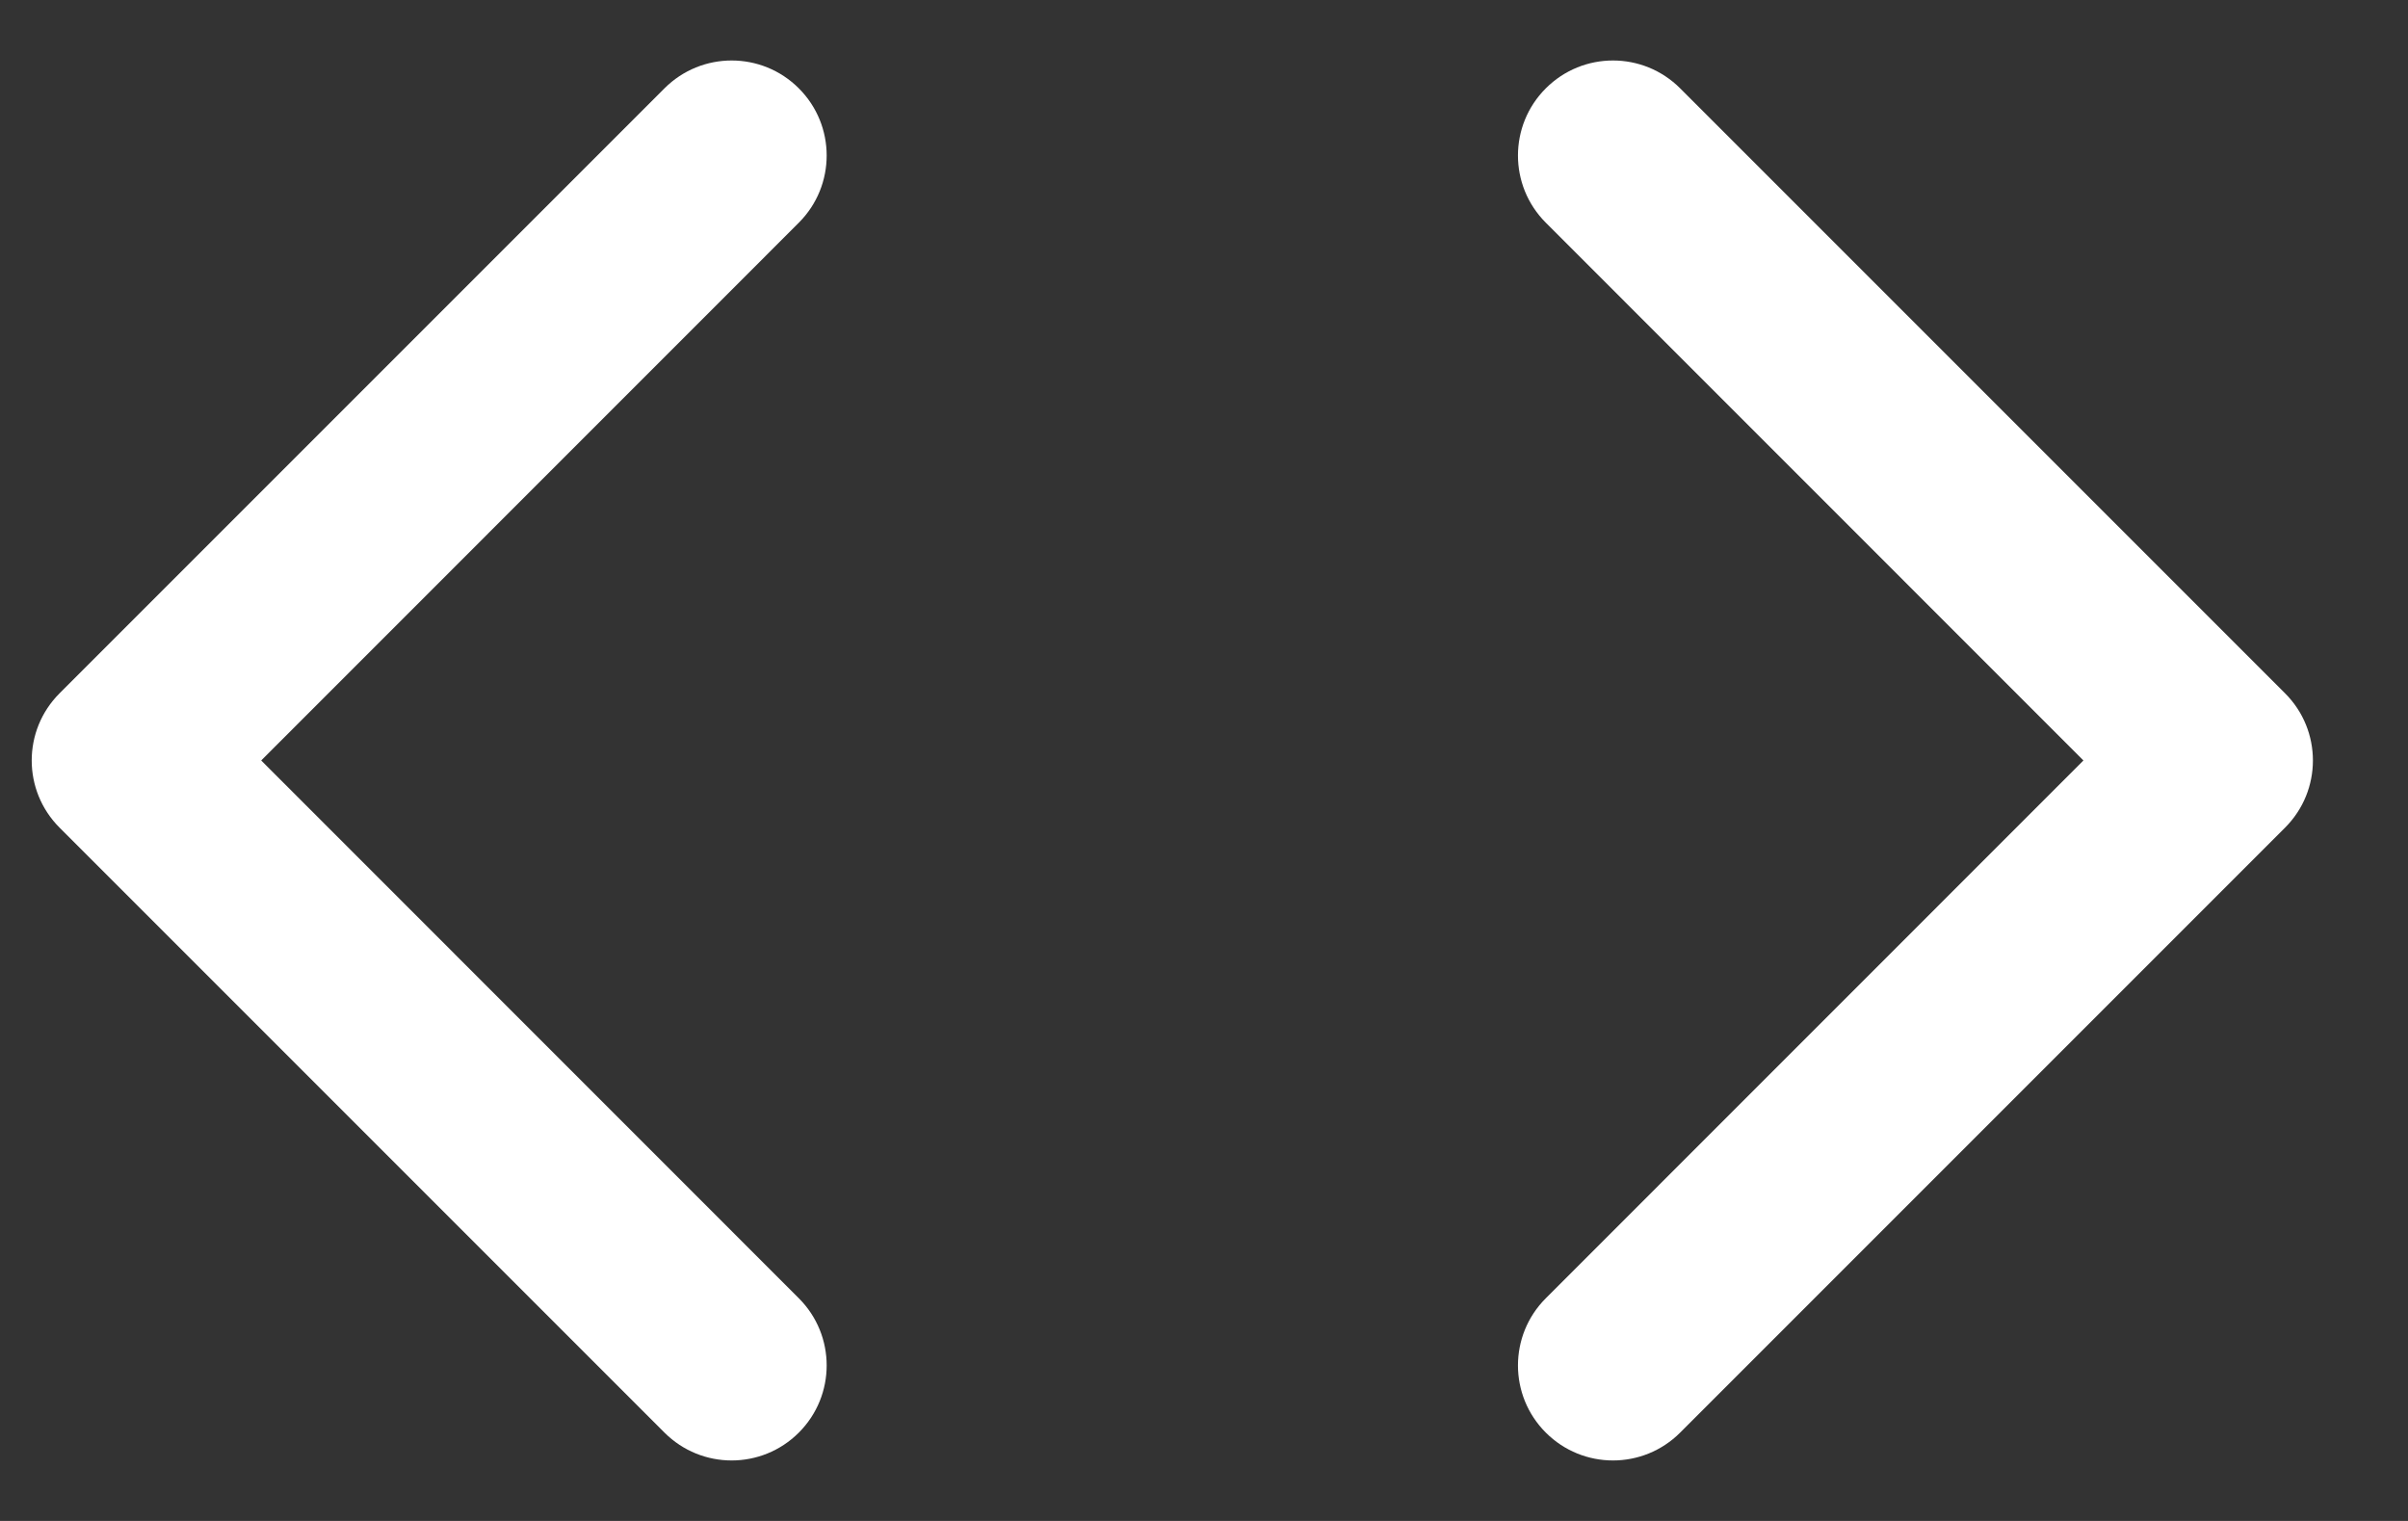 <svg width="19" height="12" viewBox="0 0 19 12" fill="none" xmlns="http://www.w3.org/2000/svg">
<rect x="0" y="0" width="19" height="12" fill="#333333" stroke="none"/>
<path d="M0.47 5.47C0.177 5.763 0.177 6.237 0.47 6.53L5.243 11.303C5.536 11.596 6.01 11.596 6.303 11.303C6.596 11.01 6.596 10.536 6.303 10.243L2.061 6L6.303 1.757C6.596 1.464 6.596 0.99 6.303 0.697C6.01 0.404 5.536 0.404 5.243 0.697L0.47 5.47ZM2 5.25L1 5.25L1 6.75L2 6.75L2 5.25Z" fill="white"/>
<path d="M18.03 6.53C18.323 6.237 18.323 5.763 18.03 5.47L13.257 0.697C12.964 0.404 12.49 0.404 12.197 0.697C11.904 0.99 11.904 1.464 12.197 1.757L16.439 6L12.197 10.243C11.904 10.536 11.904 11.01 12.197 11.303C12.49 11.596 12.964 11.596 13.257 11.303L18.03 6.53ZM17 6.75L17.5 6.75L17.5 5.25L17 5.25L17 6.75Z" fill="white"/>
</svg>
